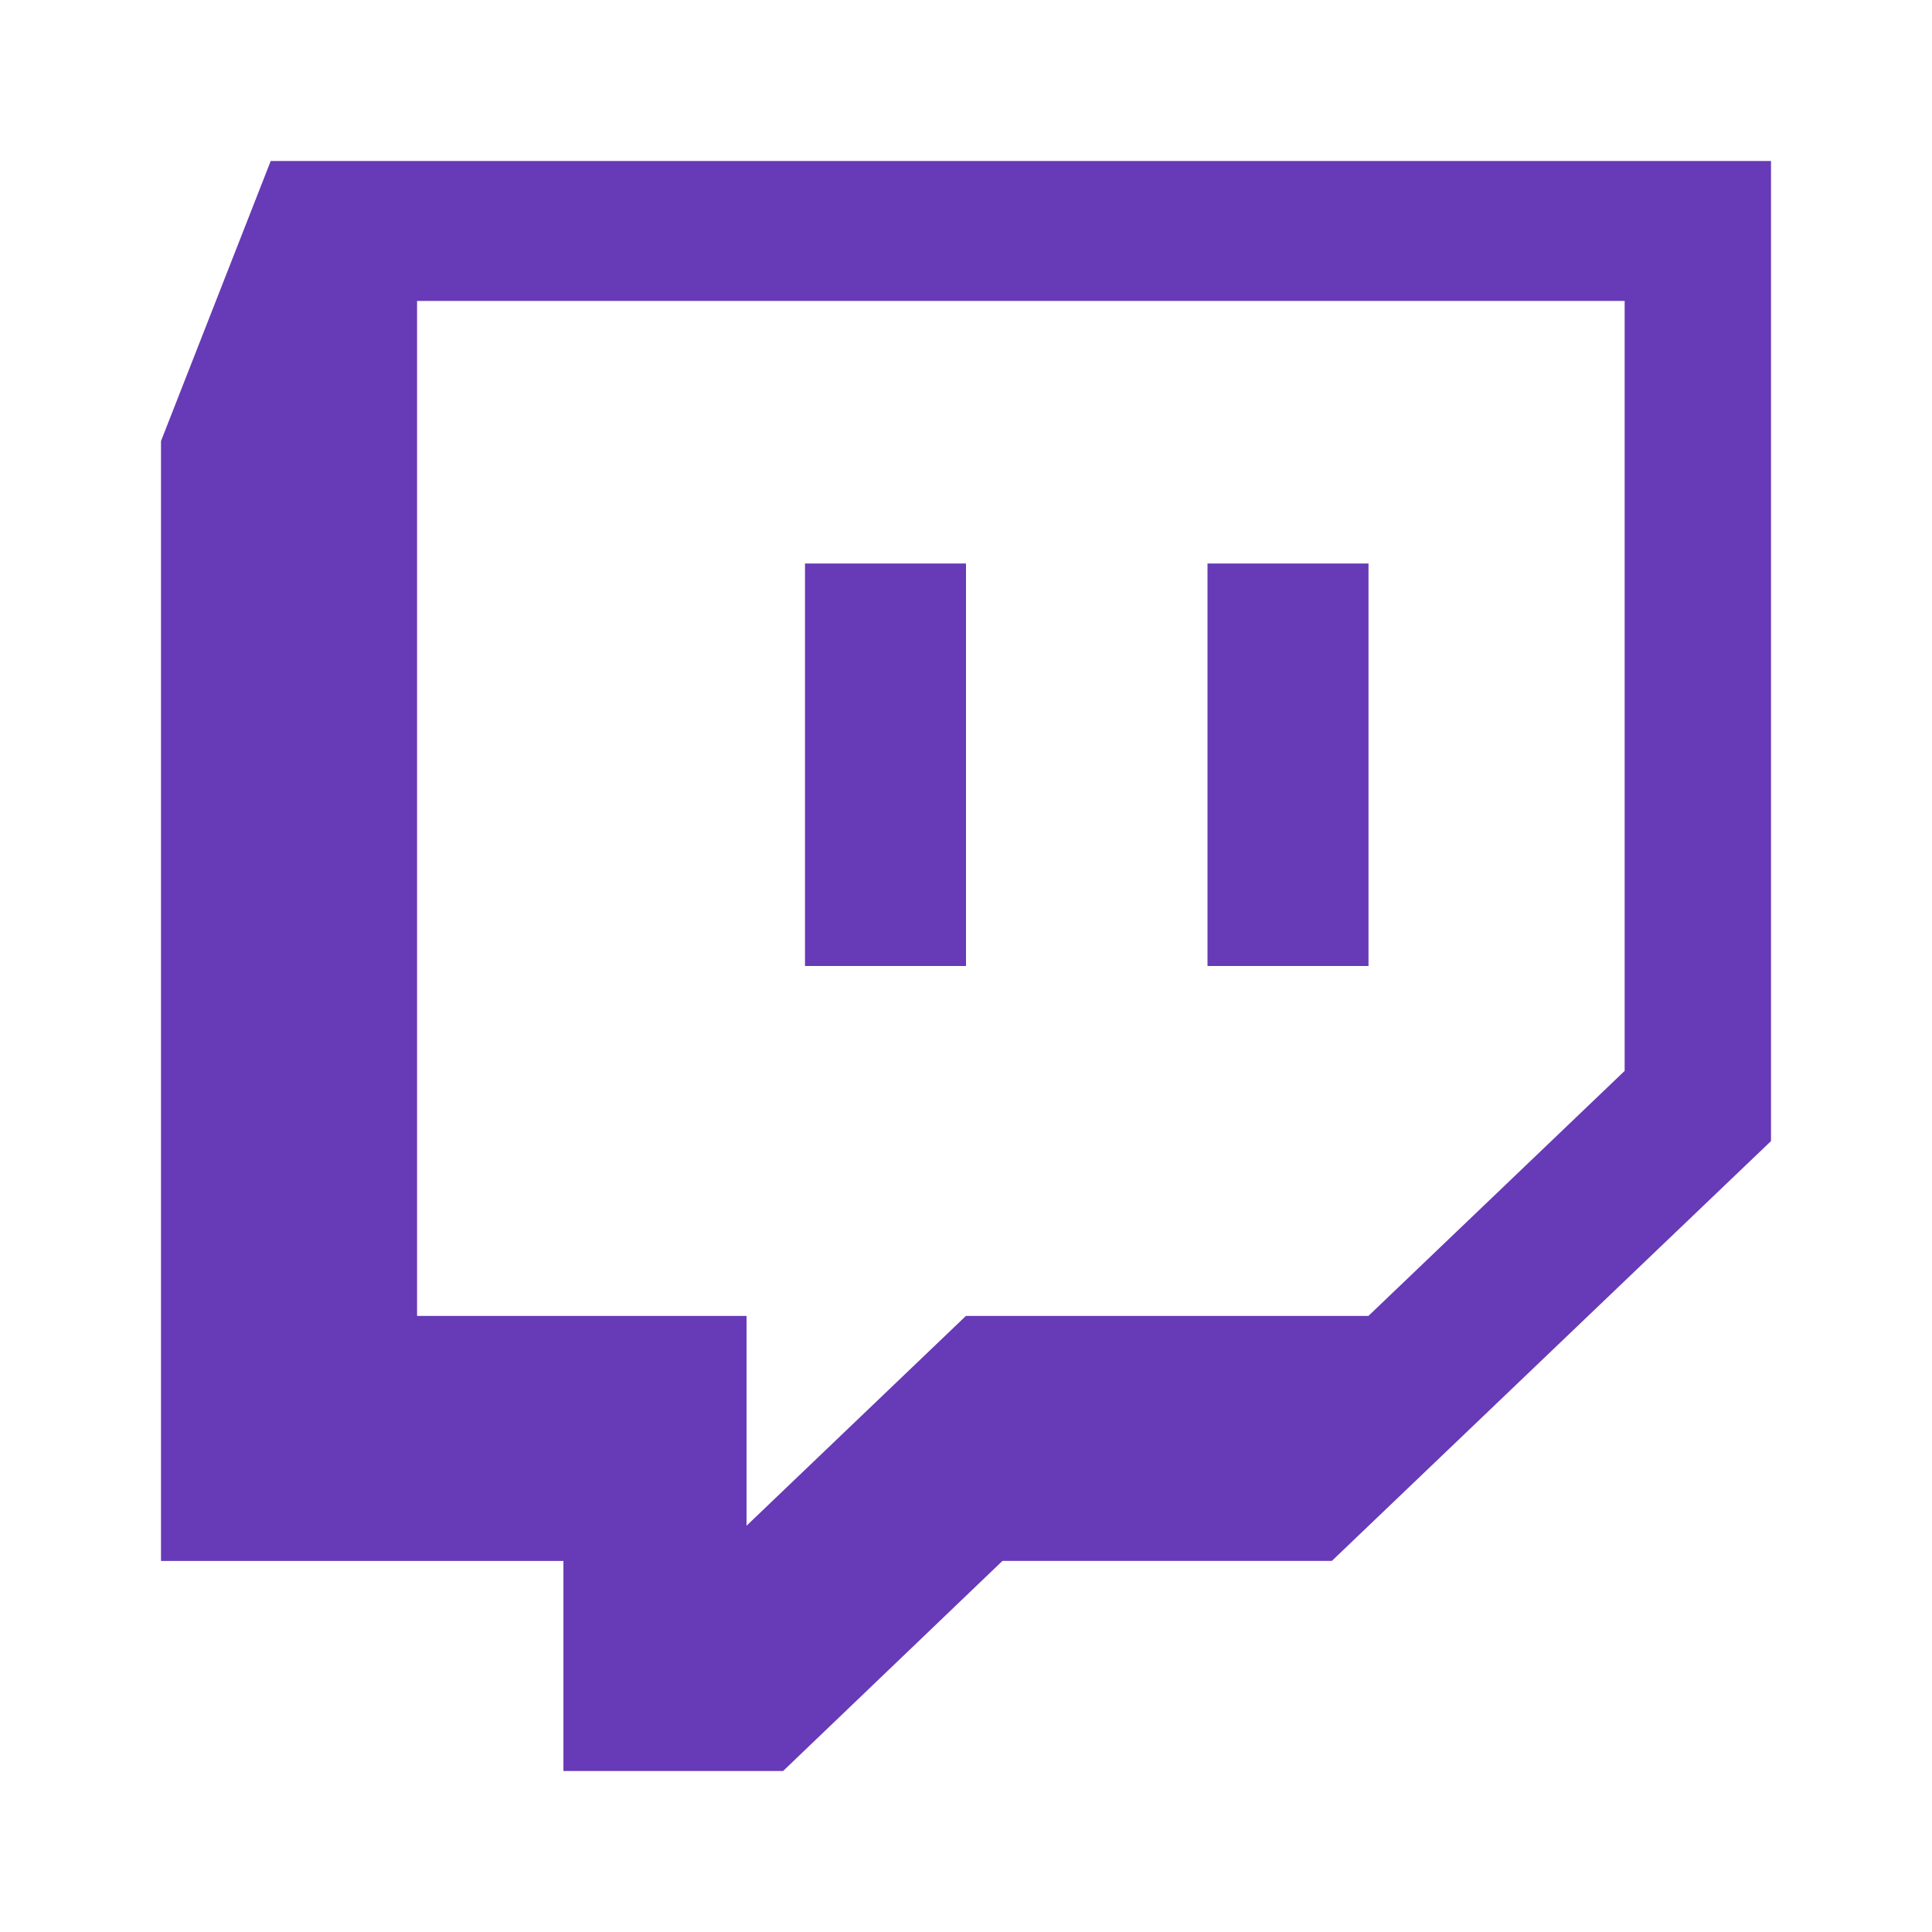 <svg width="24px" height="24px" viewBox="0 0 24 24" version="1.1" xmlns="http://www.w3.org/2000/svg"><g id="Artboard" stroke="none" stroke-width="1" fill="none" fill-rule="evenodd"><rect id="Rectangle" x="0" y="0" width="24" height="24"></rect><g id="003-twitch" transform="translate(2, 2)" fill="#673AB7" fill-rule="nonzero"><path d="M0,3.479 L0,17.391 L4.999,17.391 L4.999,20 L7.728,20 L10.453,17.39 L14.545,17.39 L20,12.175 L20,0 L1.363,0 L0,3.479 Z M3.181,1.738 L18.182,1.738 L18.182,11.303 L14.999,14.347 L9.999,14.347 L7.274,16.953 L7.274,14.347 L3.181,14.347 L3.181,1.738 Z" id="Shape"></path><polygon id="Path" points="8 5 10 5 10 10 8 10"></polygon><polygon id="Path" points="13 5 15 5 15 10 13 10"></polygon></g></g></svg>